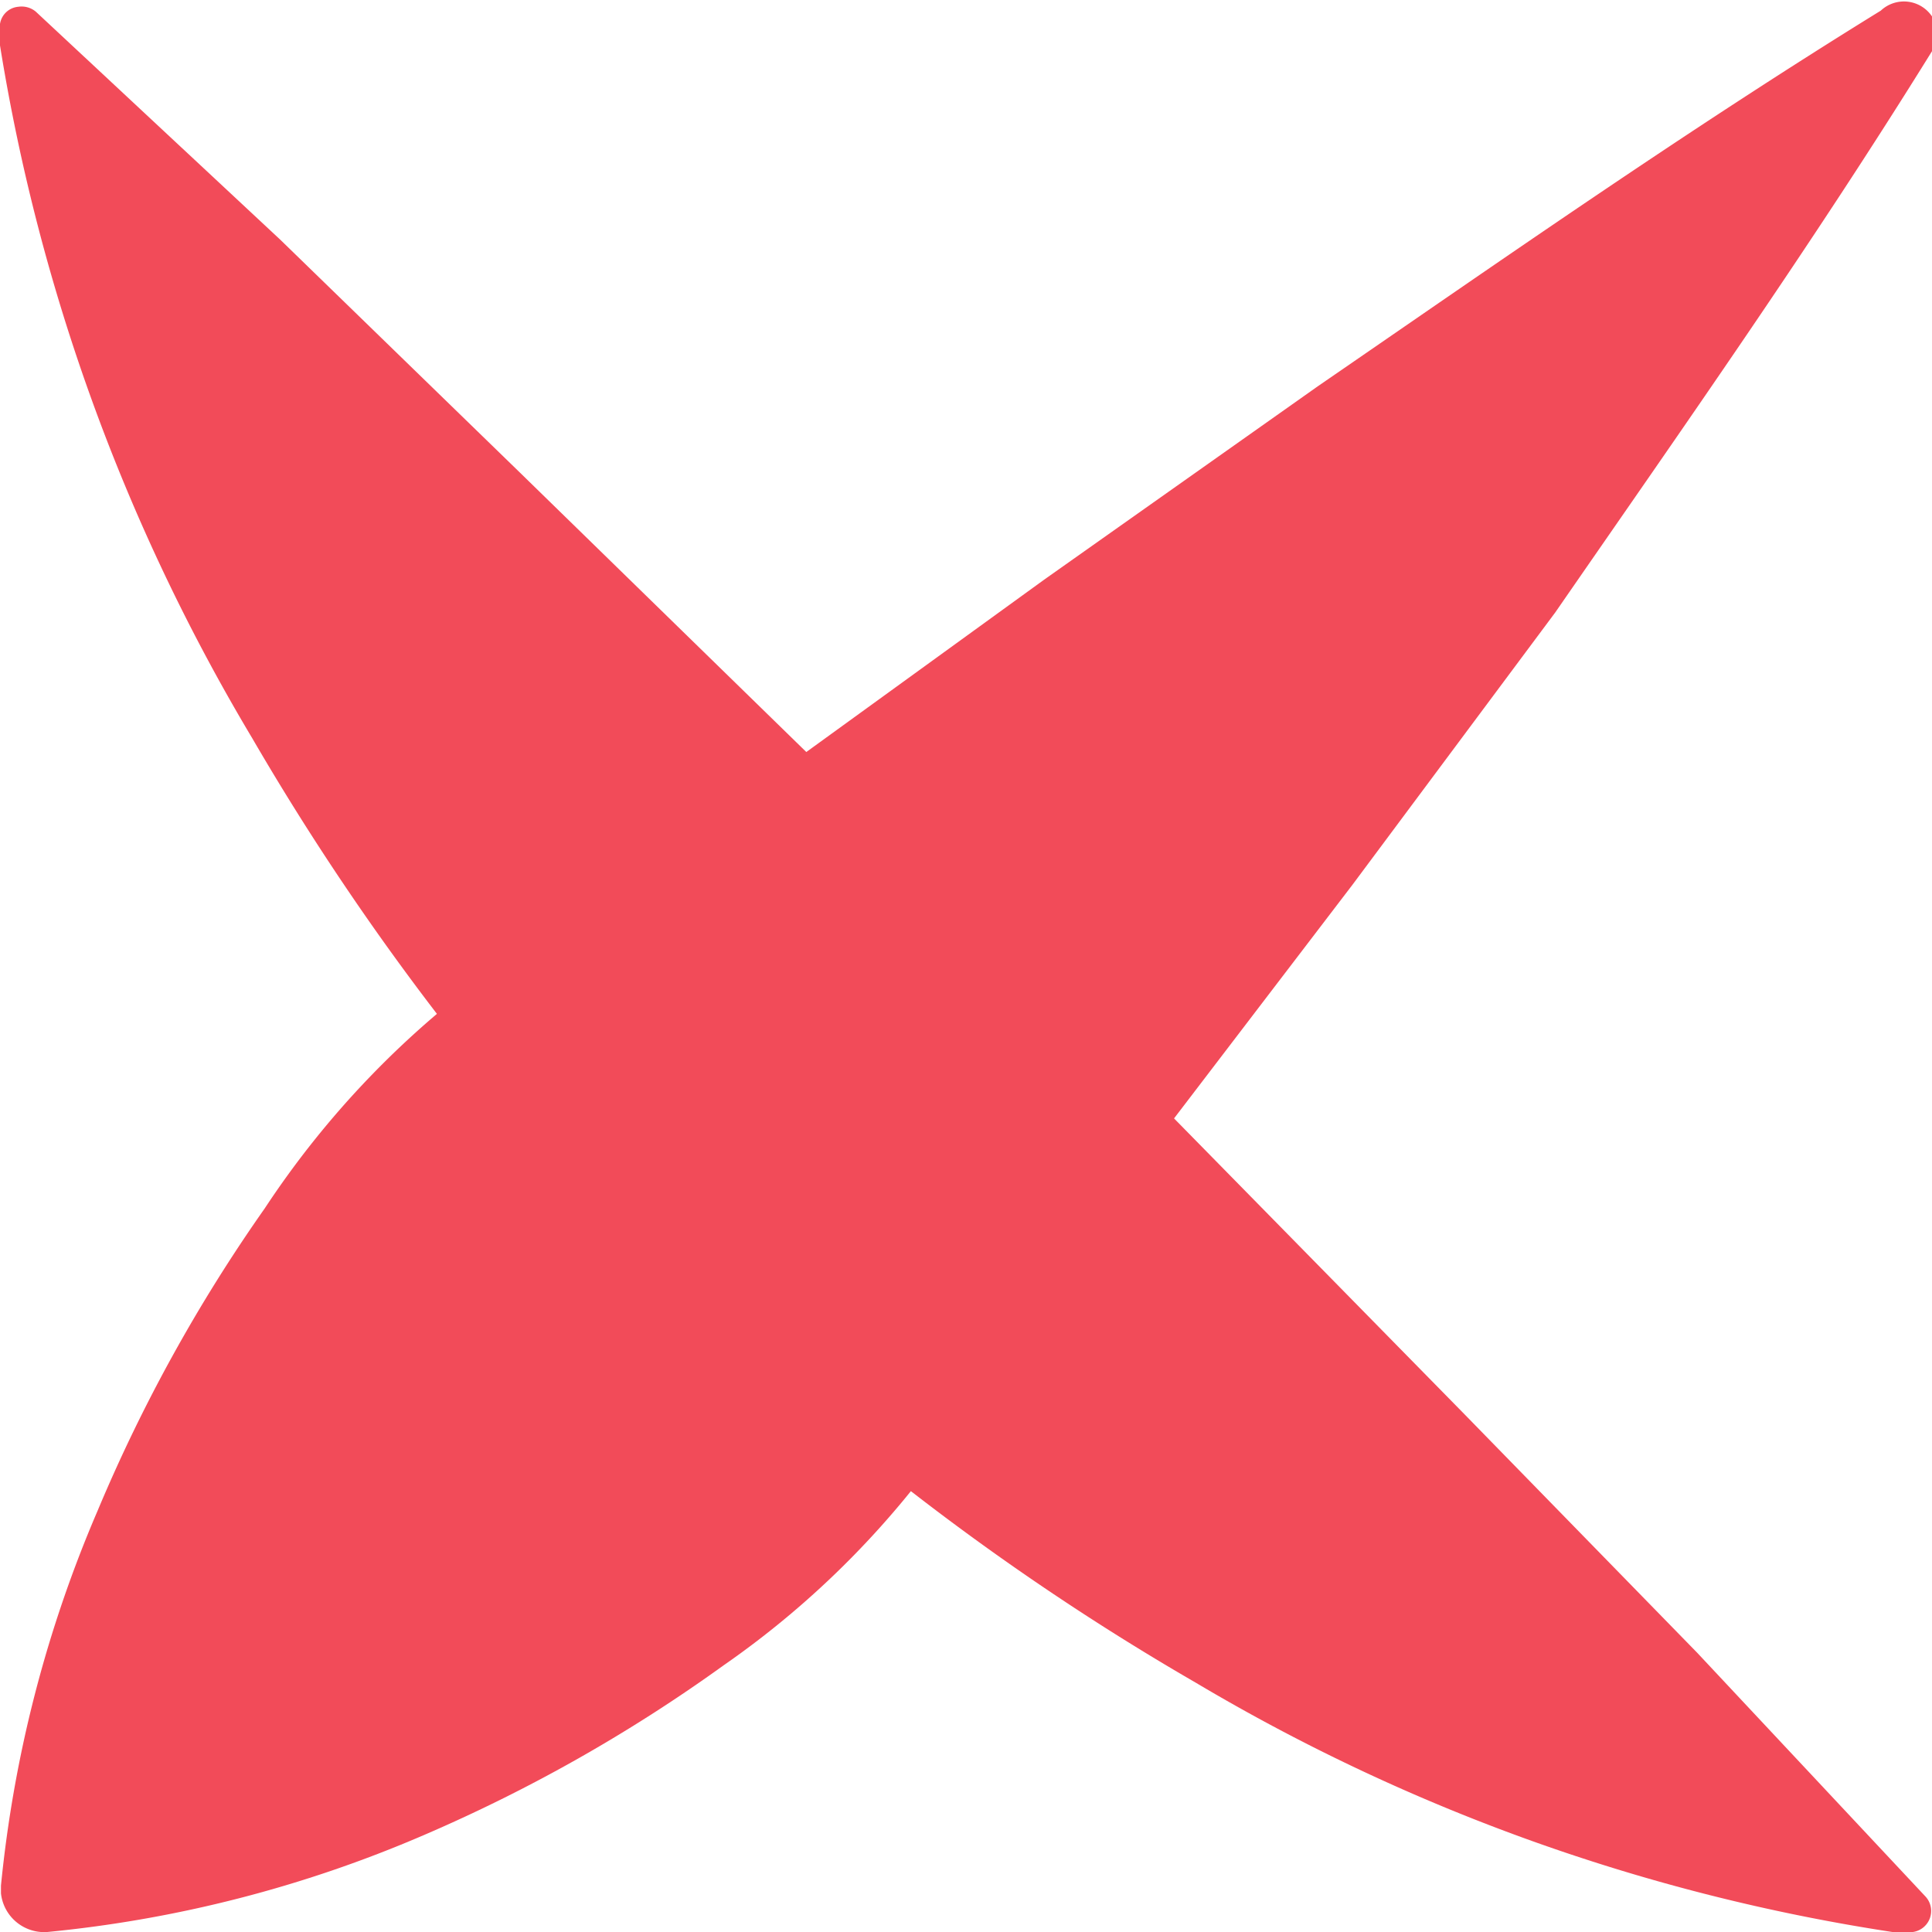 <svg xmlns="http://www.w3.org/2000/svg" viewBox="0 0 20 20"><defs><style>.cls-1{fill:#f24b59;}</style></defs><title>Artboard 6x</title><g id="Layer_9" data-name="Layer 9"><path class="cls-1" d="M.37.12,2.9,2.48,5.38,4.89l4.94,4.82,4.84,4.93,2.41,2.47,2.36,2.52a.22.22,0,0,1-.19.37l-.15,0a20,20,0,0,1-7.21-2.58,26.27,26.27,0,0,1-5.51-4.25A26.92,26.92,0,0,1,2.61,7.64,20.24,20.24,0,0,1,0,.47L0,.31A.21.21,0,0,1,.19.07.23.23,0,0,1,.37.12Z"/><path class="cls-1" d="M20,.53c-1.24,2-2.58,3.9-3.9,5.81L14,9.16,11.9,11.91c-.7.92-1.32,1.91-2,2.89a9.32,9.32,0,0,1-2.41,2.44A16.34,16.34,0,0,1,4.38,19a13,13,0,0,1-3.89,1,.45.45,0,0,1-.48-.4v-.08a13.06,13.06,0,0,1,1-3.88,16.56,16.56,0,0,1,1.73-3.13A9.48,9.48,0,0,1,5.16,10c1-.64,2-1.26,2.89-2L10.81,6l2.83-2c1.92-1.32,3.82-2.65,5.83-3.89A.35.35,0,0,1,20,.17.33.33,0,0,1,20,.53Z"/></g></svg>